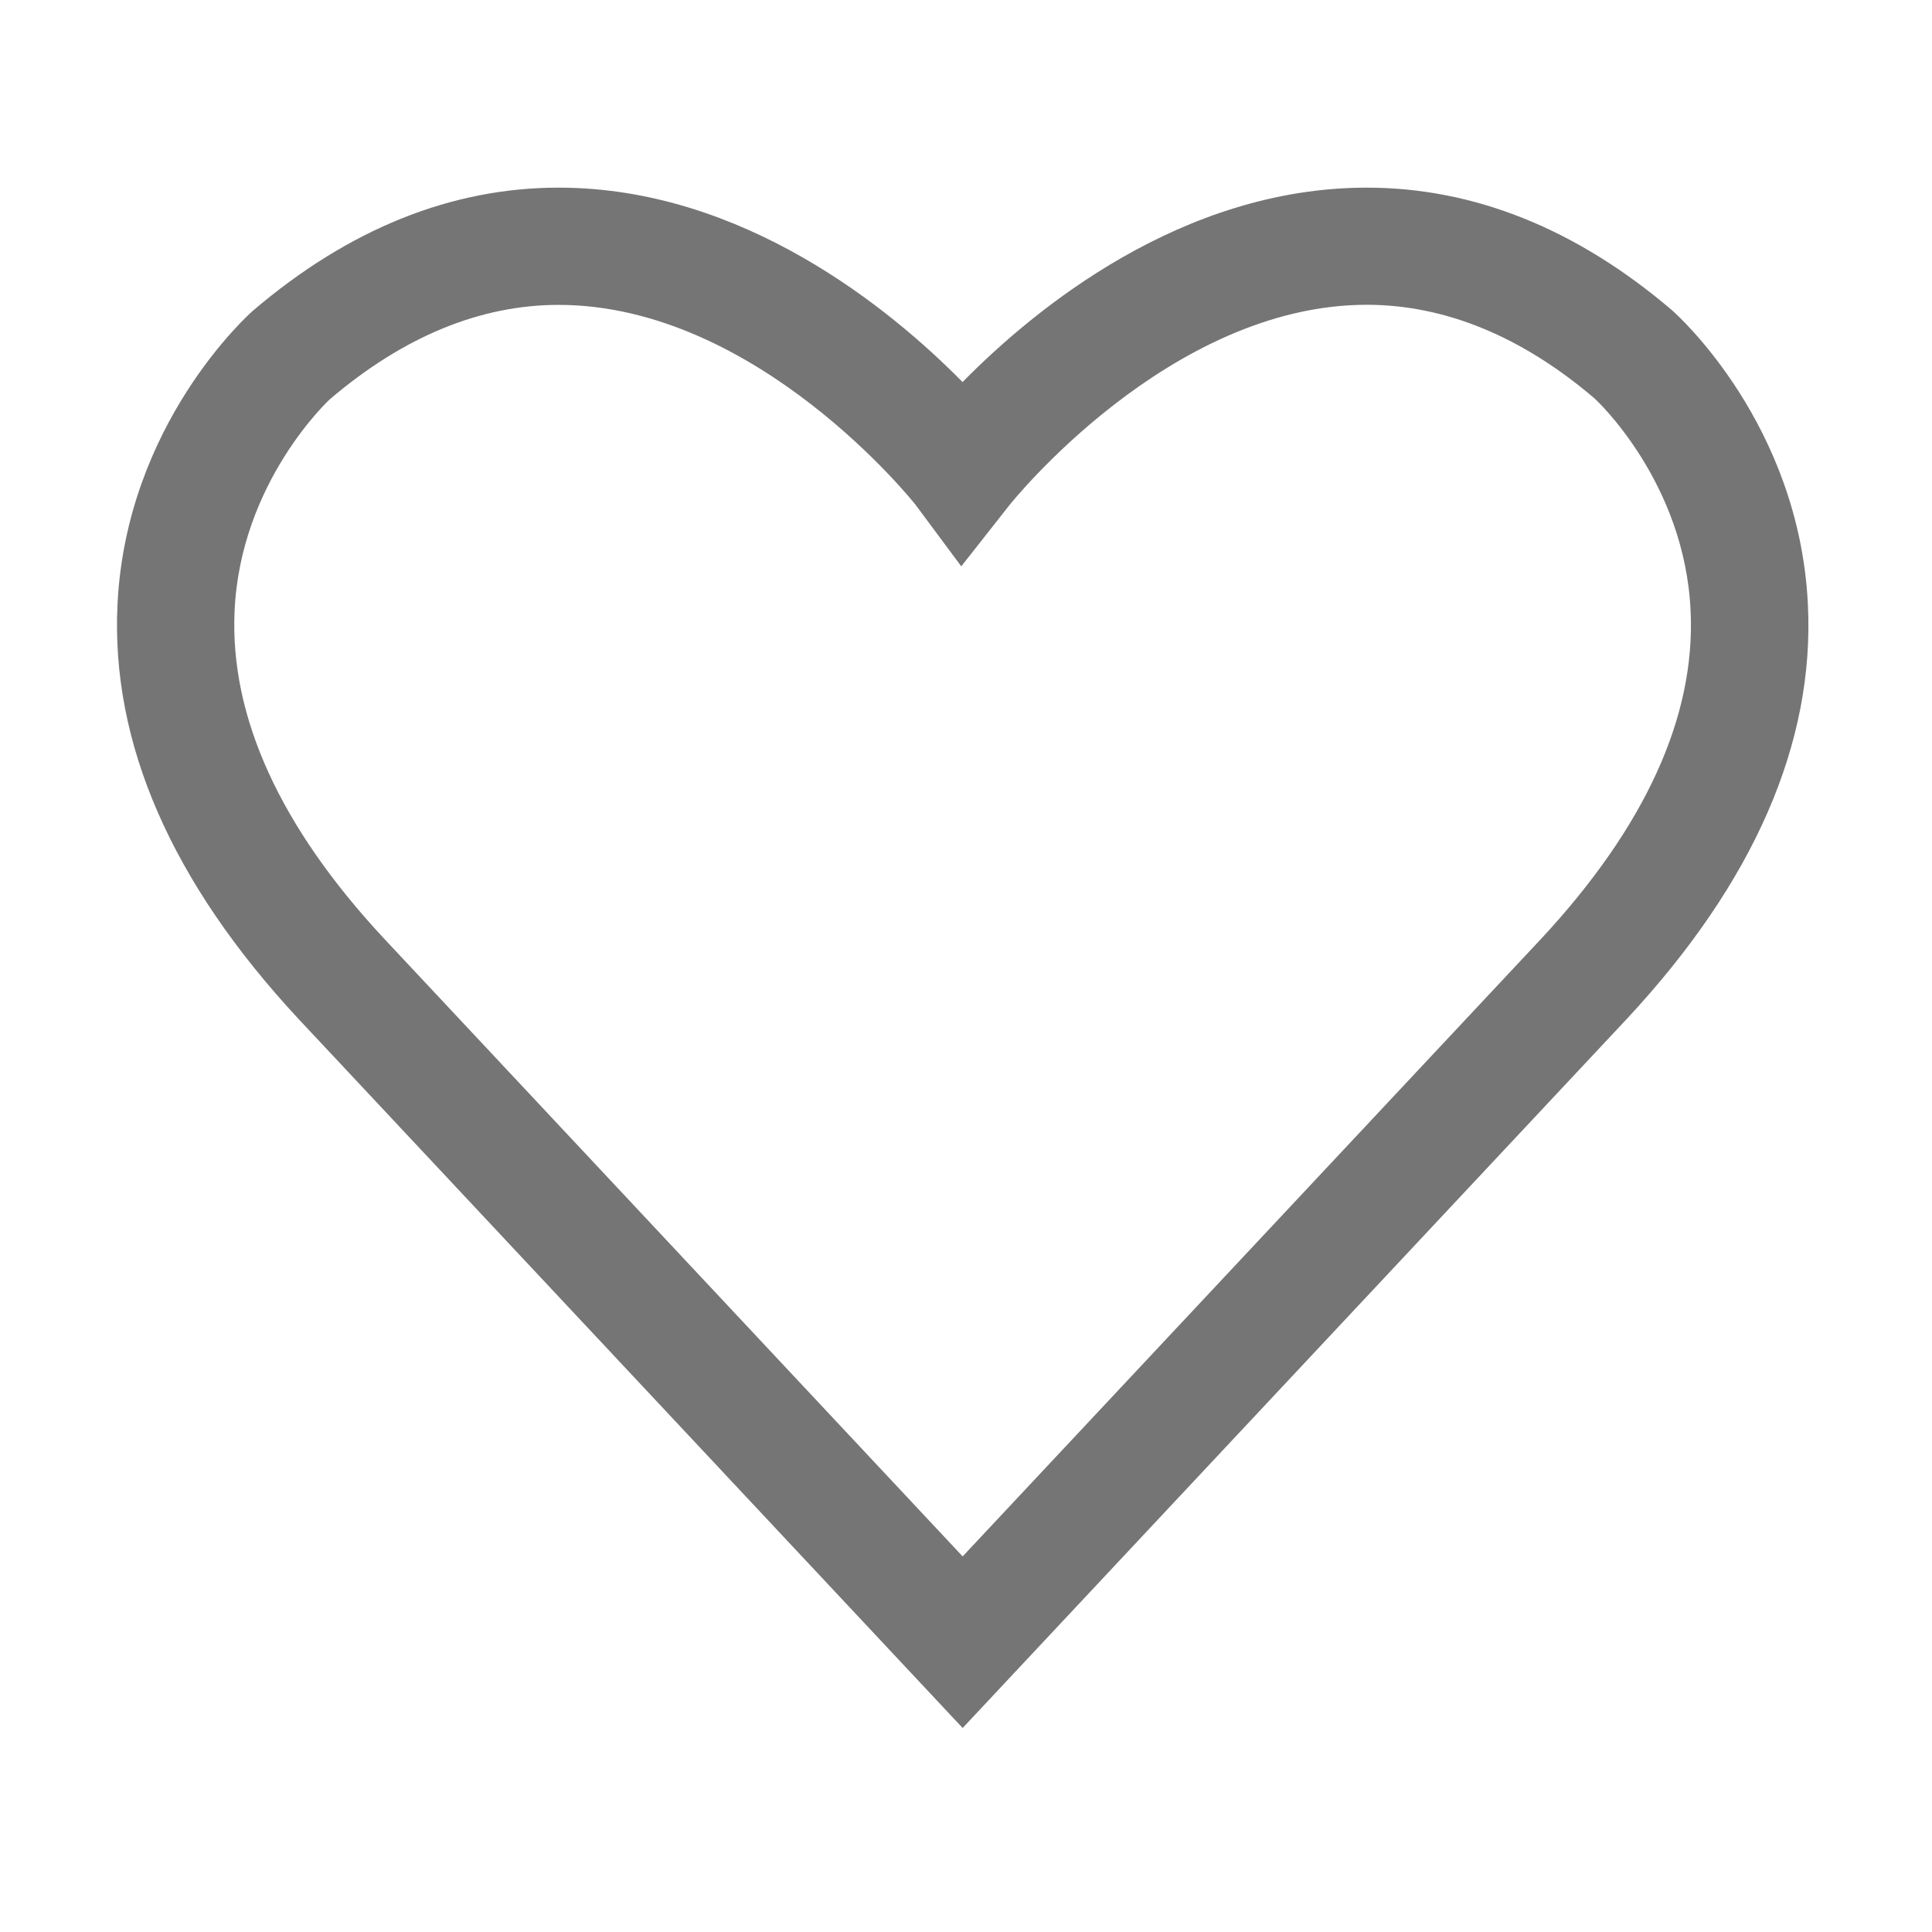 <svg fill="#757575" xmlns="http://www.w3.org/2000/svg"  width="1024" height="1024" viewBox="0 0 1024 1024">
  <path d="M510.224 915.87l-352.12-375.932c-67.238-72.342-99.459-146.195-95.817-219.767 4.707-95.257 69.033-153.086 71.779-155.492 50.821-43.371 105.235-65.226 162.051-65.226 97.724 0 176.116 64.494 214.052 103.046 38.049-38.664 116.102-103.046 214.274-103.046 56.816 0 111.169 21.855 161.658 64.887 3.194 2.745 67.409 60.574 72.116 155.831 3.698 73.518-28.58 147.426-95.761 219.653L510.224 915.87 510.224 915.87 510.224 915.87zM174.801 211.635c0 0-47.516 43.648-50.483 112.571-2.412 55.866 24.205 114.196 79.229 173.256l306.677 327.466 306.731-327.466c54.914-59.116 81.641-117.445 79.119-173.312-2.971-68.866-50.429-112.571-50.987-113.019-38.331-32.725-79.123-49.591-120.699-49.591-104.73 0-188.893 105.514-189.676 106.577l-25.218 32.05-24.317-32.725c-0.337-0.444-83.826-105.847-189.116-105.847C254.485 161.595 213.693 178.461 174.801 211.635L174.801 211.635 174.801 211.635 174.801 211.635zM174.801 211.635" />
</svg>
